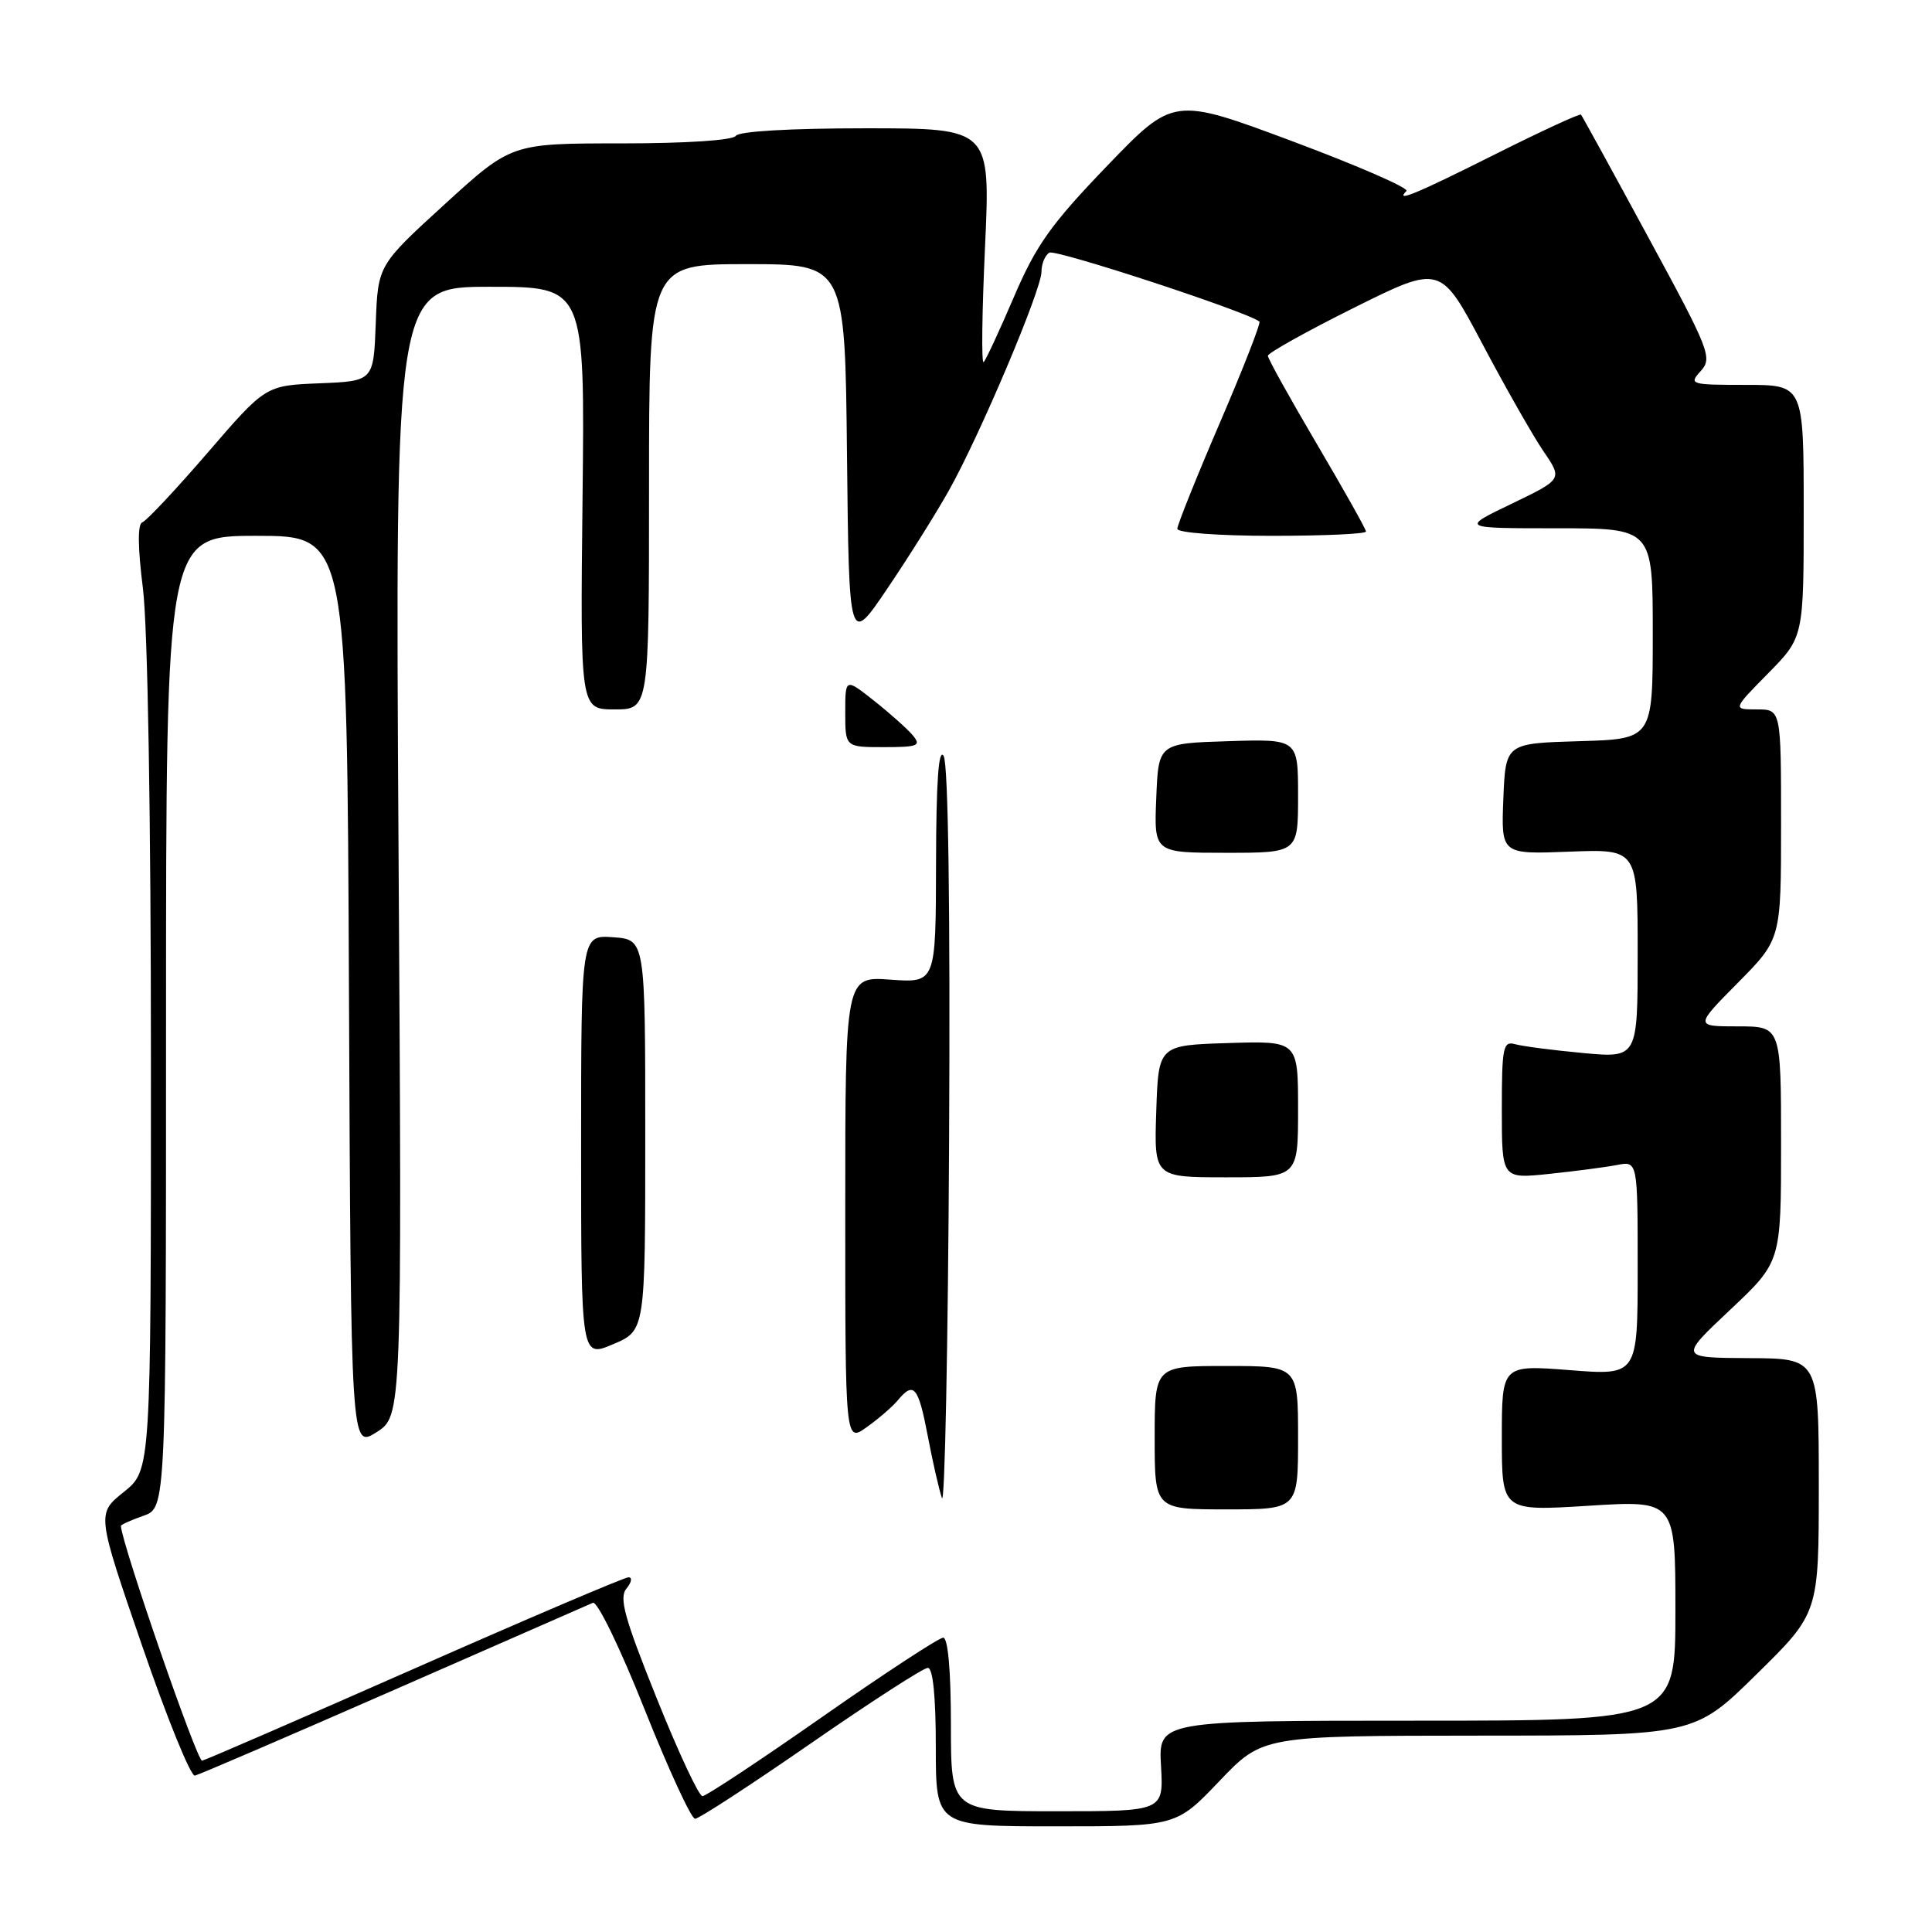 <?xml version="1.0" encoding="UTF-8" standalone="no"?>
<!DOCTYPE svg PUBLIC "-//W3C//DTD SVG 1.1//EN" "http://www.w3.org/Graphics/SVG/1.1/DTD/svg11.dtd" >
<svg xmlns="http://www.w3.org/2000/svg" xmlns:xlink="http://www.w3.org/1999/xlink" version="1.1" viewBox="0 0 256 256">
 <g >
 <path fill="currentColor"
d=" M 161.58 236.00 C 167.30 230.00 167.30 230.00 195.90 229.98 C 224.50 229.97 224.50 229.97 232.75 221.85 C 241.00 213.74 241.00 213.74 241.00 196.87 C 241.00 180.00 241.00 180.00 231.75 179.96 C 222.50 179.91 222.50 179.91 229.25 173.56 C 236.00 167.21 236.00 167.21 236.00 151.61 C 236.00 136.00 236.00 136.00 230.28 136.00 C 224.56 136.00 224.56 136.00 230.28 130.22 C 236.00 124.44 236.00 124.44 236.00 109.22 C 236.00 94.00 236.00 94.00 232.79 94.00 C 229.58 94.00 229.58 94.00 234.29 89.22 C 239.00 84.43 239.00 84.43 239.00 67.72 C 239.00 51.00 239.00 51.00 231.35 51.00 C 223.97 51.00 223.75 50.93 225.36 49.16 C 226.93 47.42 226.55 46.44 218.39 31.41 C 213.65 22.66 209.64 15.36 209.49 15.19 C 209.34 15.02 204.22 17.38 198.12 20.44 C 187.61 25.71 184.79 26.88 186.36 25.31 C 186.74 24.93 179.95 21.97 171.28 18.73 C 155.50 12.84 155.50 12.84 146.68 22.00 C 139.28 29.69 137.30 32.47 134.37 39.30 C 132.45 43.78 130.64 47.69 130.34 47.98 C 130.03 48.26 130.12 41.41 130.52 32.75 C 131.24 17.00 131.24 17.00 114.68 17.00 C 104.72 17.00 97.87 17.40 97.50 18.00 C 97.13 18.59 90.95 19.00 82.32 19.00 C 67.76 19.00 67.76 19.00 58.92 27.07 C 50.08 35.14 50.08 35.14 49.79 42.82 C 49.50 50.50 49.50 50.50 42.34 50.79 C 35.19 51.08 35.19 51.08 27.51 59.99 C 23.29 64.88 19.40 69.03 18.86 69.21 C 18.22 69.43 18.25 72.51 18.94 77.99 C 19.57 83.02 20.00 108.45 20.00 140.63 C 20.00 194.81 20.00 194.81 16.41 197.69 C 12.81 200.57 12.81 200.57 18.82 218.04 C 22.12 227.64 25.28 235.40 25.82 235.28 C 26.37 235.16 38.22 230.06 52.16 223.95 C 66.10 217.83 77.98 212.63 78.56 212.38 C 79.15 212.13 82.18 218.38 85.40 226.47 C 88.58 234.46 91.60 241.00 92.10 241.00 C 92.60 241.00 99.51 236.50 107.45 231.00 C 115.39 225.50 122.36 221.00 122.94 221.00 C 123.62 221.00 124.00 224.79 124.00 231.50 C 124.00 242.00 124.00 242.00 139.93 242.00 C 155.86 242.00 155.86 242.00 161.58 236.00 Z  M 126.00 228.50 C 126.00 221.38 125.61 217.00 124.98 217.00 C 124.43 217.00 117.21 221.72 108.95 227.50 C 100.69 233.28 93.55 238.00 93.08 238.00 C 92.60 238.00 89.87 232.14 87.00 224.99 C 82.73 214.36 82.00 211.70 83.01 210.49 C 83.69 209.67 83.81 209.00 83.28 209.00 C 82.76 209.00 70.03 214.42 55.01 221.05 C 39.98 227.68 27.28 233.19 26.78 233.30 C 26.12 233.44 16.17 204.67 16.02 202.20 C 16.01 202.03 17.35 201.43 19.00 200.85 C 22.00 199.80 22.00 199.80 22.00 135.40 C 22.00 71.00 22.00 71.00 33.99 71.00 C 45.98 71.00 45.98 71.00 46.24 131.46 C 46.50 191.92 46.50 191.92 49.88 189.78 C 53.27 187.64 53.27 187.64 52.81 112.82 C 52.35 38.00 52.35 38.00 64.93 38.00 C 77.50 38.00 77.50 38.00 77.19 66.00 C 76.88 94.00 76.88 94.00 81.44 94.00 C 86.00 94.00 86.00 94.00 86.00 64.50 C 86.00 35.00 86.00 35.00 98.98 35.00 C 111.97 35.00 111.97 35.00 112.23 60.25 C 112.50 85.50 112.50 85.50 117.57 78.00 C 120.36 73.88 124.03 68.03 125.73 65.00 C 129.84 57.68 138.00 38.40 138.00 36.01 C 138.00 34.97 138.47 33.83 139.04 33.48 C 139.85 32.97 165.35 41.34 166.88 42.61 C 167.09 42.79 164.73 48.83 161.63 56.04 C 158.53 63.25 156.00 69.57 156.00 70.07 C 156.00 70.59 161.51 71.00 168.50 71.00 C 175.38 71.00 181.00 70.75 181.00 70.43 C 181.00 70.12 178.07 64.91 174.50 58.85 C 170.93 52.79 168.00 47.52 168.00 47.15 C 168.00 46.77 173.15 43.90 179.43 40.77 C 190.87 35.08 190.87 35.08 196.43 45.58 C 199.49 51.36 203.13 57.76 204.52 59.80 C 207.05 63.50 207.05 63.50 200.30 66.75 C 193.54 70.00 193.54 70.00 206.27 70.00 C 219.00 70.00 219.00 70.00 219.00 83.96 C 219.00 97.93 219.00 97.93 209.25 98.21 C 199.50 98.50 199.50 98.50 199.20 105.85 C 198.91 113.20 198.91 113.20 207.95 112.85 C 217.00 112.50 217.00 112.50 217.00 126.35 C 217.00 140.20 217.00 140.20 209.75 139.53 C 205.76 139.16 201.71 138.63 200.75 138.36 C 199.17 137.91 199.00 138.78 199.00 147.03 C 199.00 156.20 199.00 156.20 205.25 155.55 C 208.69 155.19 212.74 154.66 214.25 154.37 C 217.00 153.84 217.00 153.84 217.00 168.05 C 217.00 182.26 217.00 182.26 208.00 181.55 C 199.00 180.85 199.00 180.85 199.00 190.54 C 199.00 200.24 199.00 200.24 210.50 199.52 C 222.00 198.80 222.00 198.80 222.00 213.40 C 222.00 228.00 222.00 228.00 187.75 228.00 C 153.50 228.00 153.50 228.00 153.84 234.00 C 154.18 240.00 154.18 240.00 140.09 240.00 C 126.00 240.00 126.00 240.00 126.00 228.50 Z  M 125.04 100.18 C 124.37 99.03 124.05 103.53 124.03 114.37 C 124.00 130.24 124.00 130.24 118.00 129.81 C 112.00 129.37 112.00 129.37 112.00 160.25 C 112.00 191.14 112.00 191.14 114.84 189.11 C 116.40 188.00 118.26 186.40 118.96 185.55 C 121.08 182.99 121.68 183.71 122.93 190.25 C 123.58 193.69 124.43 197.40 124.81 198.50 C 125.19 199.60 125.62 178.31 125.76 151.18 C 125.92 120.32 125.65 101.23 125.04 100.18 Z  M 172.00 190.50 C 172.00 181.00 172.00 181.00 162.50 181.00 C 153.00 181.00 153.00 181.00 153.00 190.50 C 153.00 200.00 153.00 200.00 162.50 200.00 C 172.00 200.00 172.00 200.00 172.00 190.50 Z  M 85.50 150.40 C 85.50 124.50 85.50 124.50 81.25 124.19 C 77.00 123.89 77.00 123.89 77.00 151.90 C 77.00 179.92 77.00 179.92 81.25 178.11 C 85.50 176.31 85.50 176.31 85.50 150.40 Z  M 172.00 146.96 C 172.00 137.92 172.00 137.92 162.75 138.21 C 153.50 138.50 153.50 138.50 153.21 147.25 C 152.92 156.00 152.92 156.00 162.46 156.00 C 172.00 156.00 172.00 156.00 172.00 146.96 Z  M 172.00 105.46 C 172.00 97.92 172.00 97.92 162.75 98.21 C 153.50 98.50 153.50 98.50 153.21 105.75 C 152.91 113.00 152.91 113.00 162.46 113.00 C 172.00 113.00 172.00 113.00 172.00 105.46 Z  M 120.97 97.46 C 120.27 96.62 117.96 94.55 115.85 92.88 C 112.00 89.83 112.00 89.83 112.00 94.42 C 112.00 99.00 112.00 99.00 117.12 99.00 C 121.62 99.00 122.09 98.81 120.97 97.46 Z "/>
</g>
</svg>